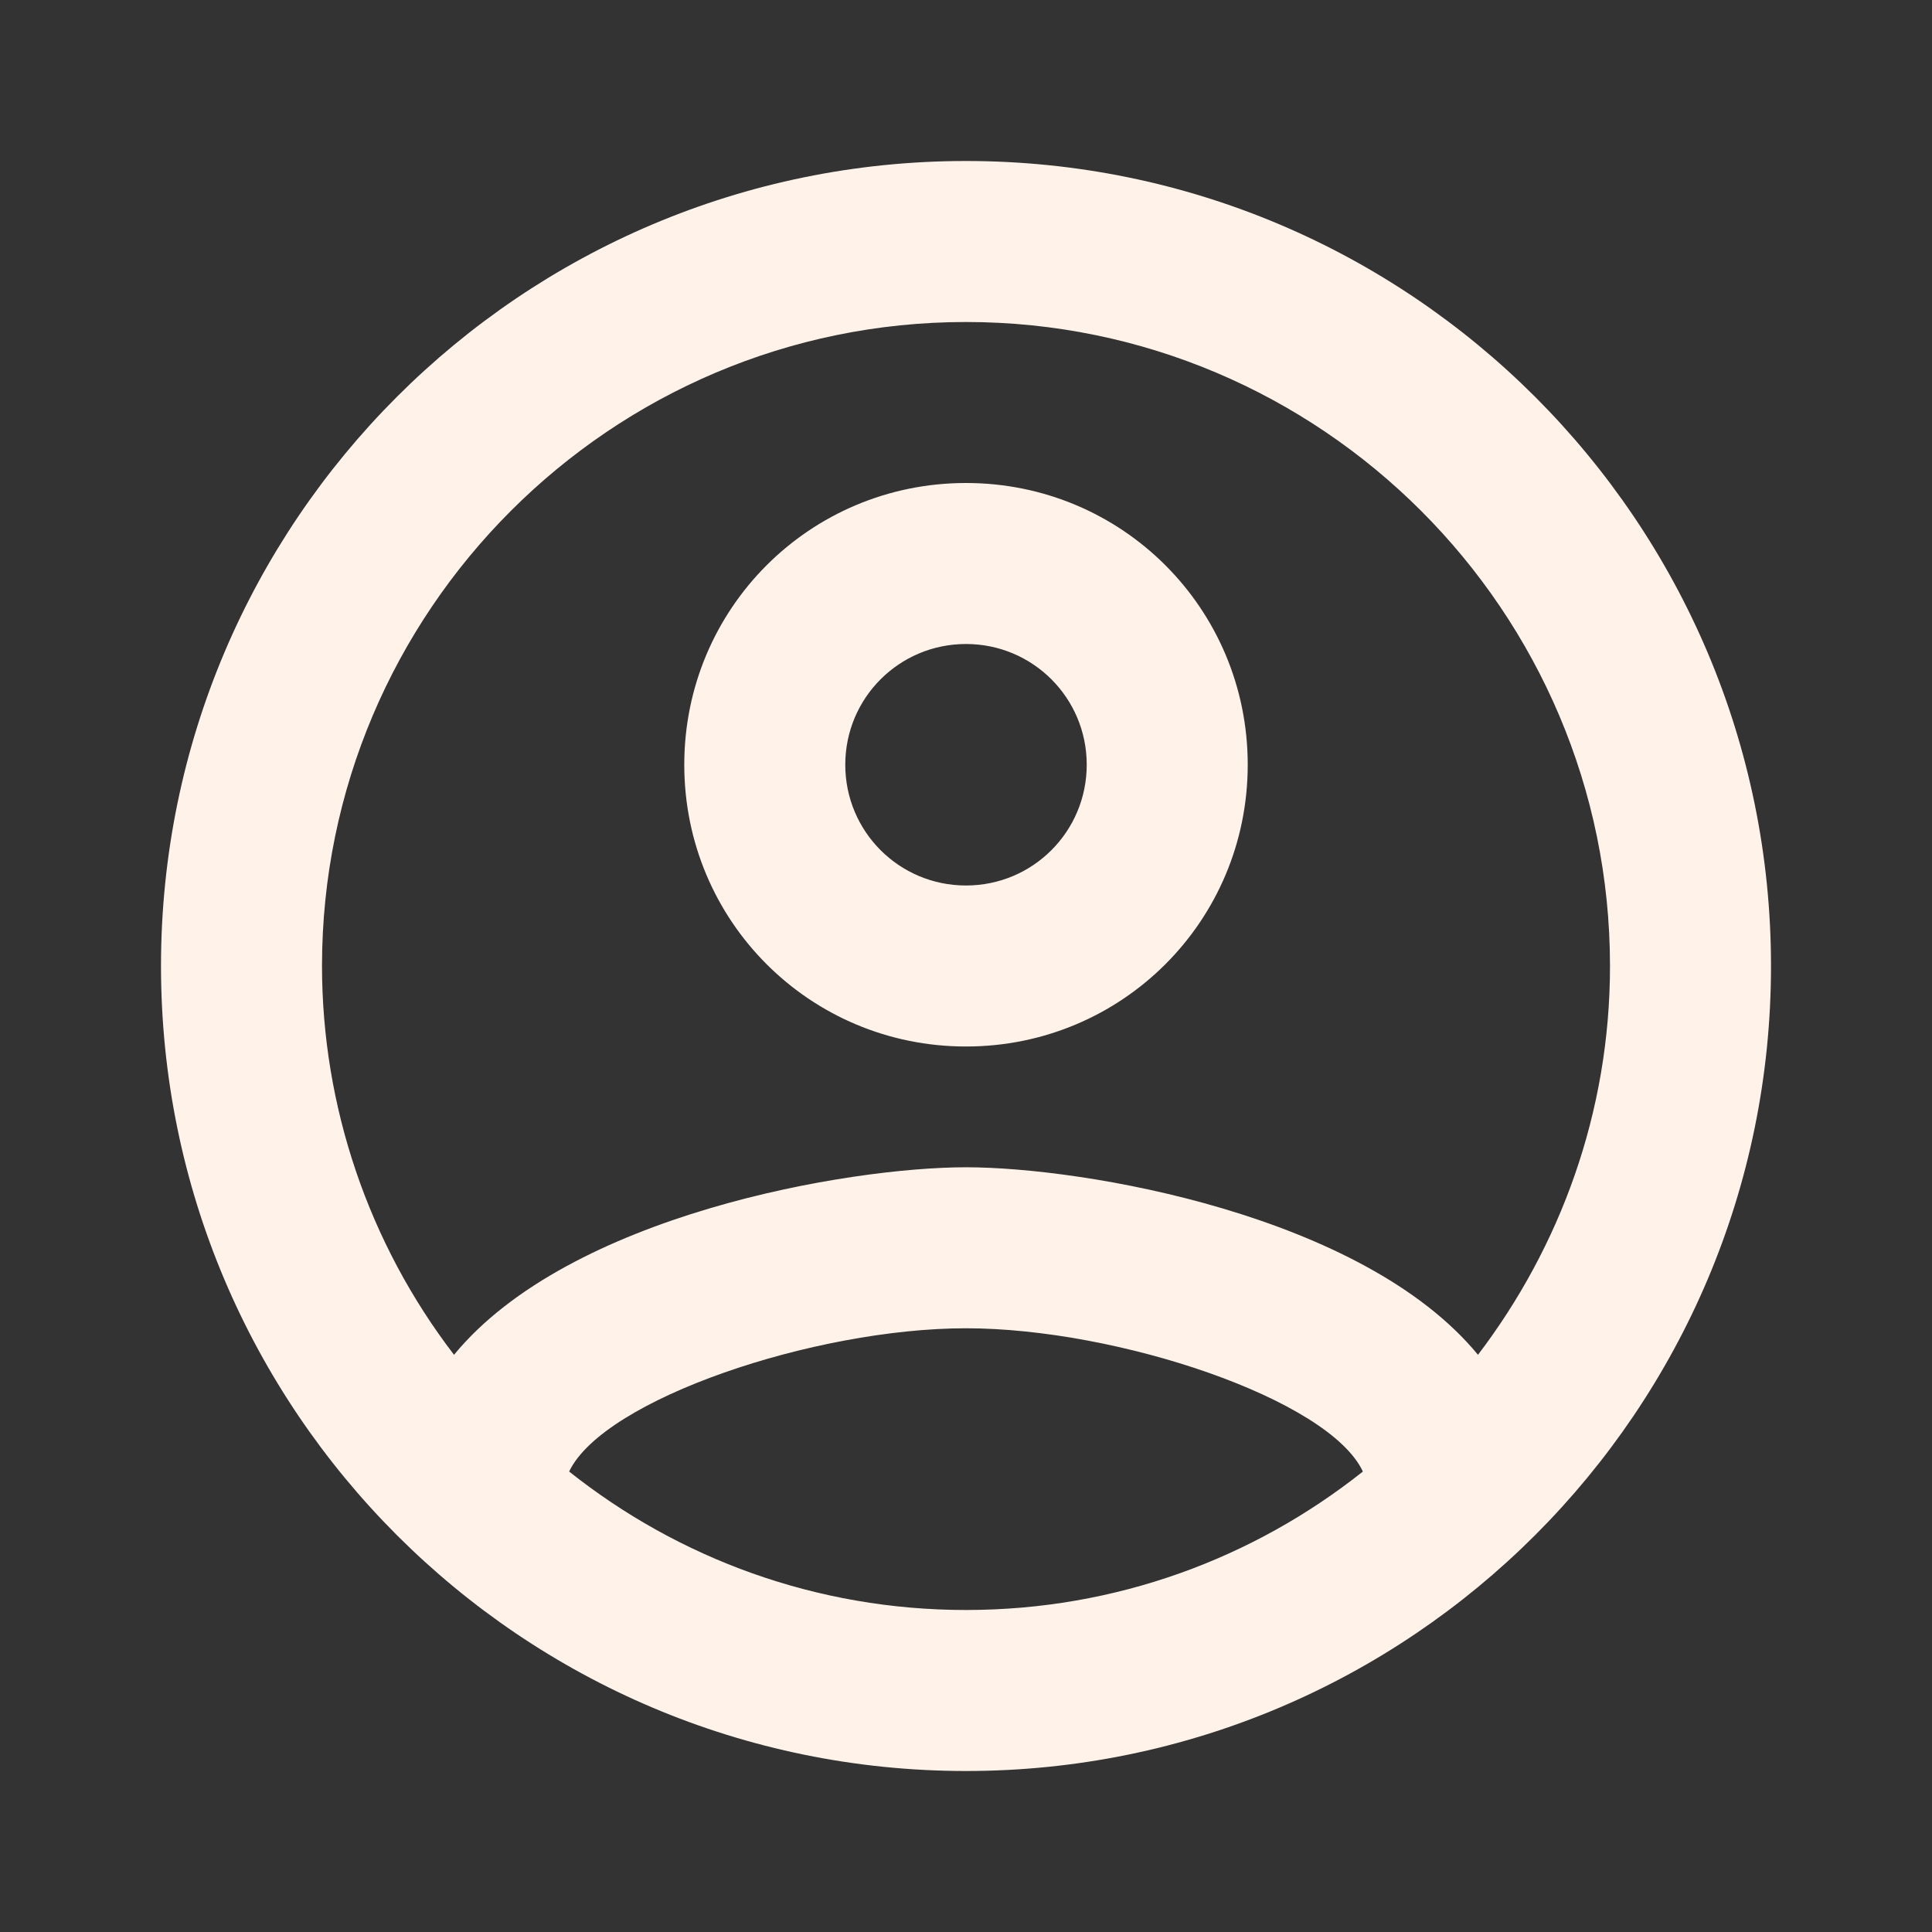 <svg width="45" height="45" viewBox="0 0 45 45" fill="none" xmlns="http://www.w3.org/2000/svg">
<rect x="0" y="0" width="45" height="45" fill="#333333" stroke="none"/>
<path d="M22.5 3.75C12.15 3.75 3.75 12.15 3.75 22.5C3.75 32.85 12.15 41.25 22.5 41.25C32.85 41.25 41.25 32.85 41.25 22.5C41.25 12.15 32.85 3.75 22.5 3.75ZM13.256 34.275C14.062 32.587 18.975 30.938 22.5 30.938C26.025 30.938 30.956 32.587 31.744 34.275C29.194 36.3 25.988 37.5 22.5 37.5C19.012 37.5 15.806 36.3 13.256 34.275ZM34.425 31.556C31.744 28.294 25.238 27.188 22.5 27.188C19.762 27.188 13.256 28.294 10.575 31.556C8.583 28.957 7.502 25.775 7.5 22.5C7.5 14.231 14.231 7.5 22.5 7.5C30.769 7.5 37.5 14.231 37.5 22.5C37.5 25.913 36.337 29.044 34.425 31.556ZM22.5 11.25C18.863 11.25 15.938 14.175 15.938 17.812C15.938 21.45 18.863 24.375 22.5 24.375C26.137 24.375 29.062 21.45 29.062 17.812C29.062 14.175 26.137 11.25 22.5 11.25ZM22.5 20.625C20.944 20.625 19.688 19.369 19.688 17.812C19.688 16.256 20.944 15 22.5 15C24.056 15 25.312 16.256 25.312 17.812C25.312 19.369 24.056 20.625 22.5 20.625Z" fill="#FFF3E9"/>
</svg>
